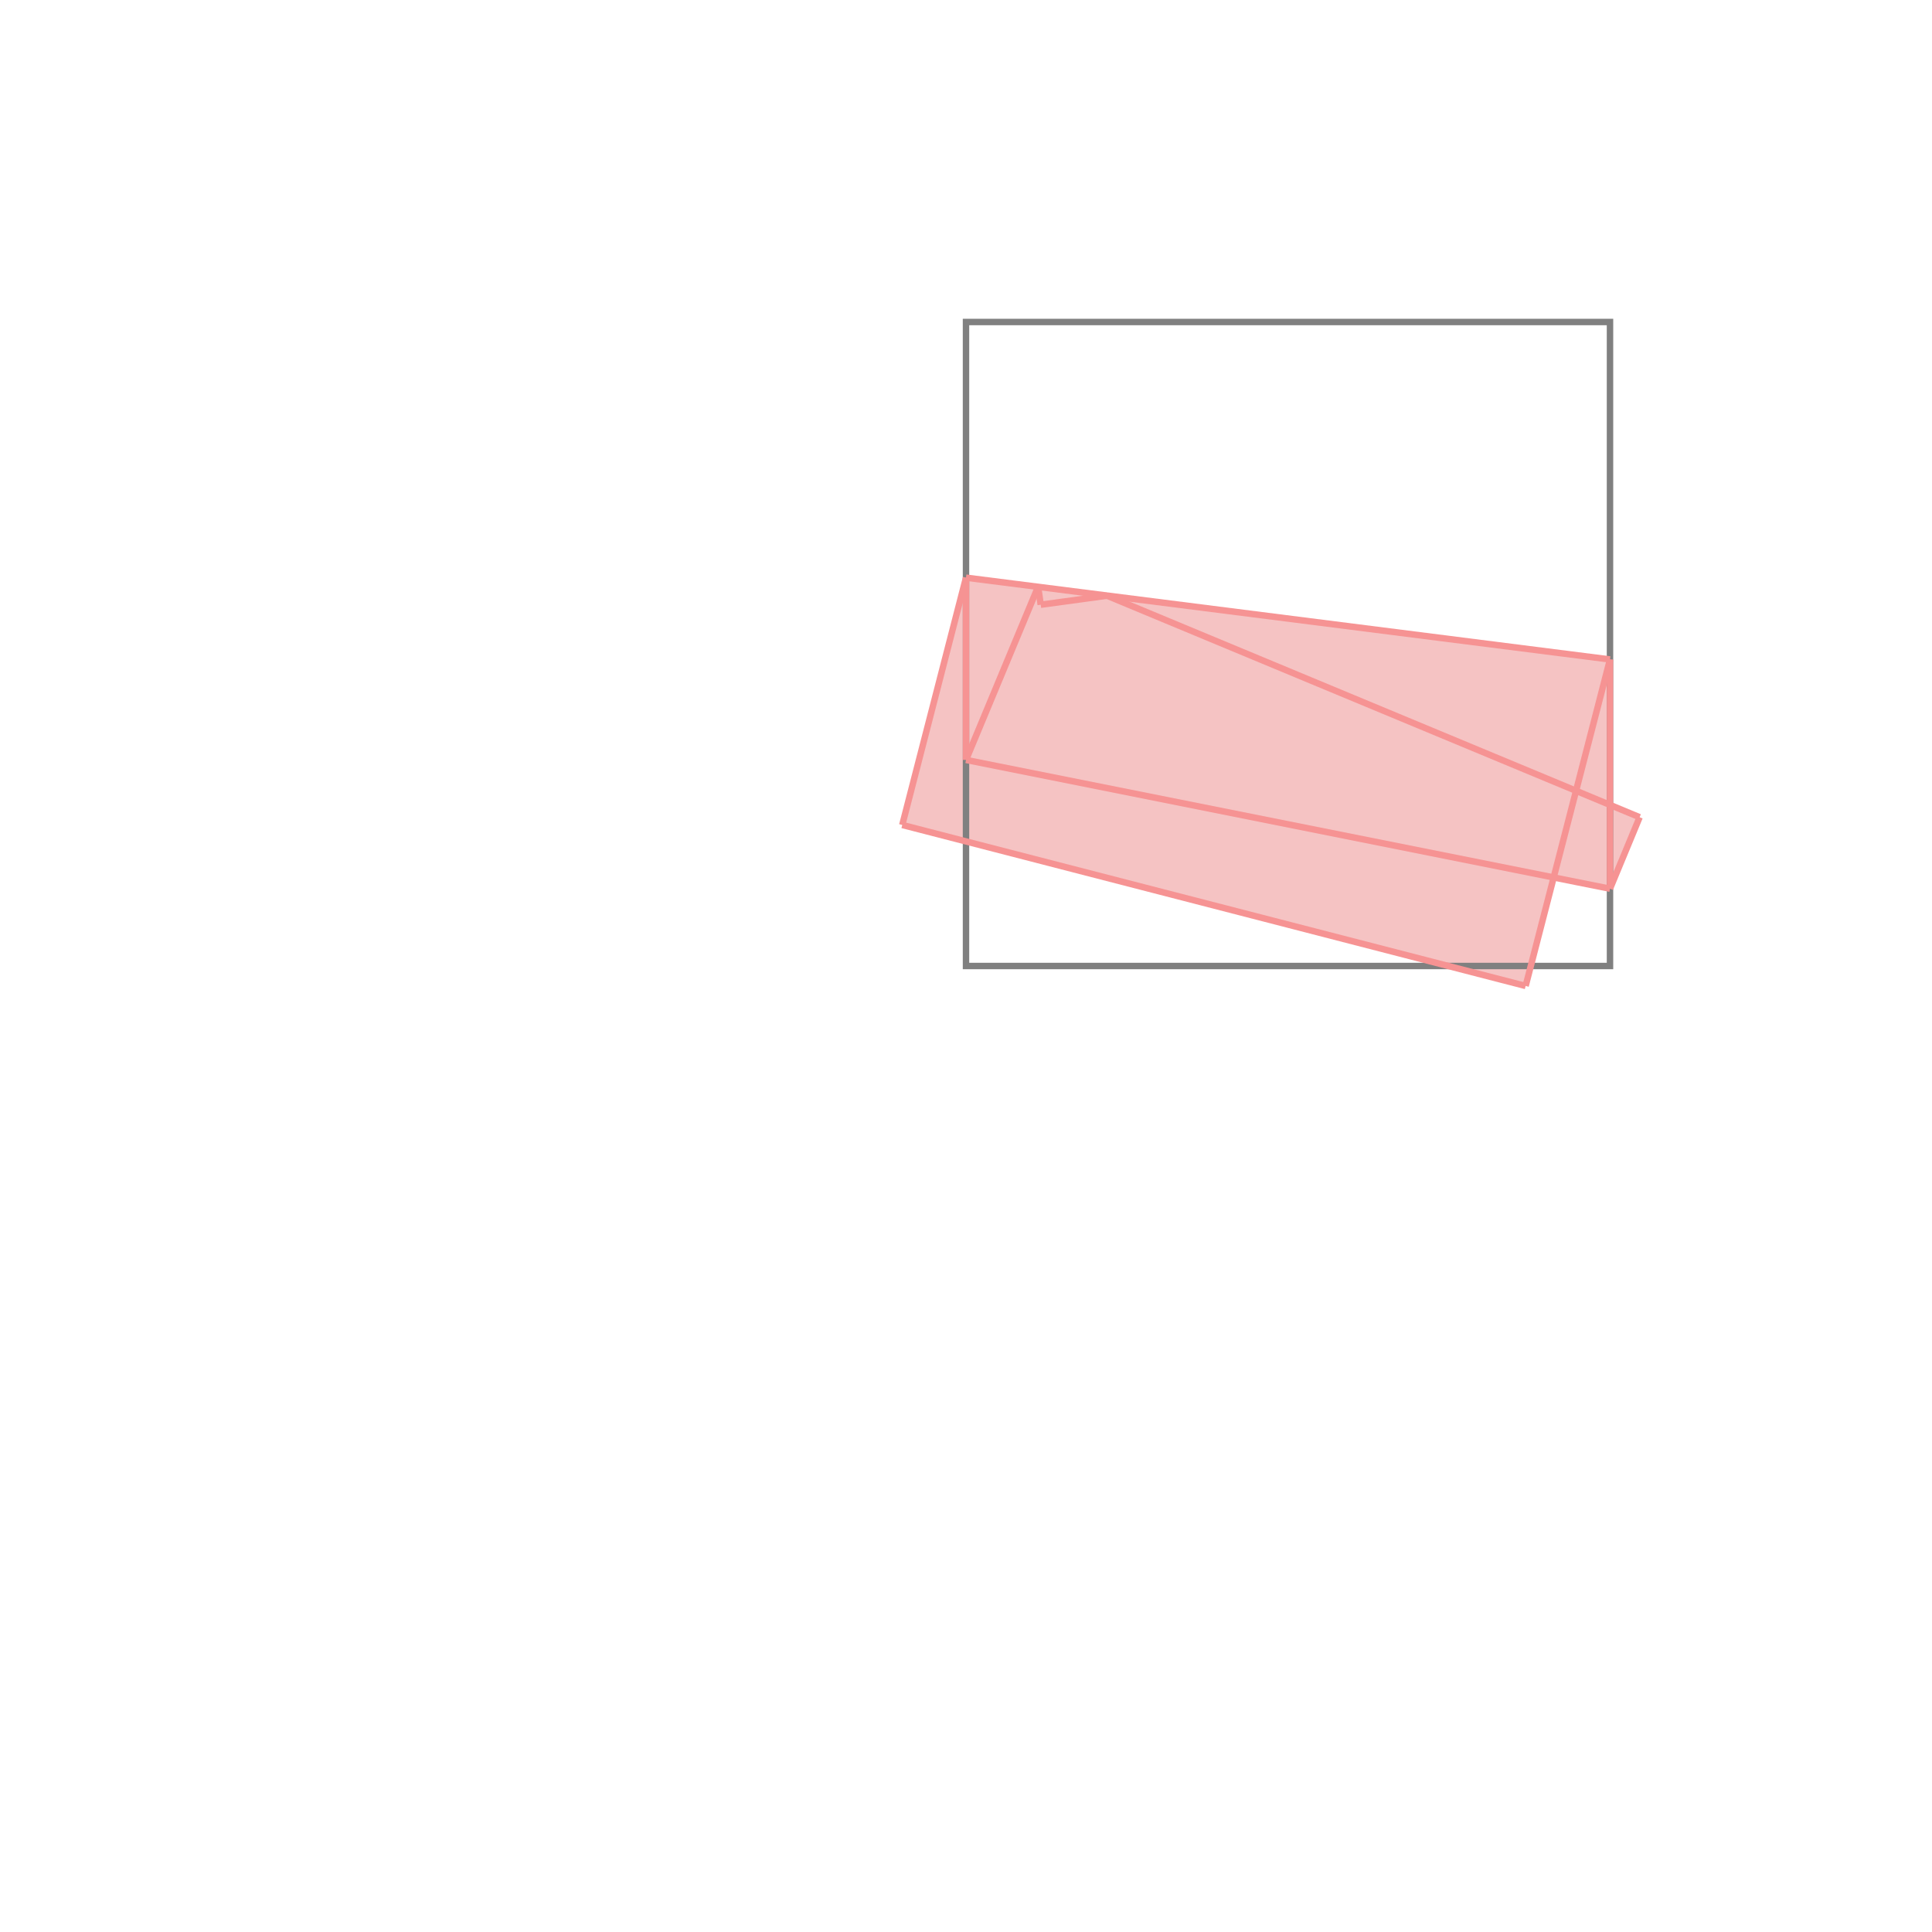 <svg xmlns="http://www.w3.org/2000/svg" viewBox="-1.5 -1.5 3 3">
<g transform="scale(1, -1)">
<path d="M0.869 -0.031 L0.913 0.137 L1 0.12 L1.046 0.231 L1 0.25 L1 0.476 L0 0.603 L-0.099 0.219 z " fill="rgb(245,195,195)" />
<path d="M0 0 L1 0 L1 1 L0 1  z" fill="none" stroke="rgb(128,128,128)" stroke-width="0.01" />
<line x1="1" y1="0.12" x2="1.046" y2="0.231" style="stroke:rgb(246,147,147);stroke-width:0.01" />
<line x1="0.869" y1="-0.031" x2="1" y2="0.476" style="stroke:rgb(246,147,147);stroke-width:0.01" />
<line x1="0" y1="0.32" x2="0" y2="0.603" style="stroke:rgb(246,147,147);stroke-width:0.01" />
<line x1="1" y1="0.12" x2="1" y2="0.476" style="stroke:rgb(246,147,147);stroke-width:0.01" />
<line x1="0.116" y1="0.561" x2="0.112" y2="0.589" style="stroke:rgb(246,147,147);stroke-width:0.01" />
<line x1="-0.099" y1="0.219" x2="0" y2="0.603" style="stroke:rgb(246,147,147);stroke-width:0.01" />
<line x1="0" y1="0.32" x2="0.112" y2="0.589" style="stroke:rgb(246,147,147);stroke-width:0.01" />
<line x1="0.869" y1="-0.031" x2="-0.099" y2="0.219" style="stroke:rgb(246,147,147);stroke-width:0.01" />
<line x1="1" y1="0.12" x2="0" y2="0.32" style="stroke:rgb(246,147,147);stroke-width:0.01" />
<line x1="0.116" y1="0.561" x2="0.219" y2="0.575" style="stroke:rgb(246,147,147);stroke-width:0.01" />
<line x1="1.046" y1="0.231" x2="0.219" y2="0.575" style="stroke:rgb(246,147,147);stroke-width:0.01" />
<line x1="1" y1="0.476" x2="0" y2="0.603" style="stroke:rgb(246,147,147);stroke-width:0.01" />
</g>
</svg>
